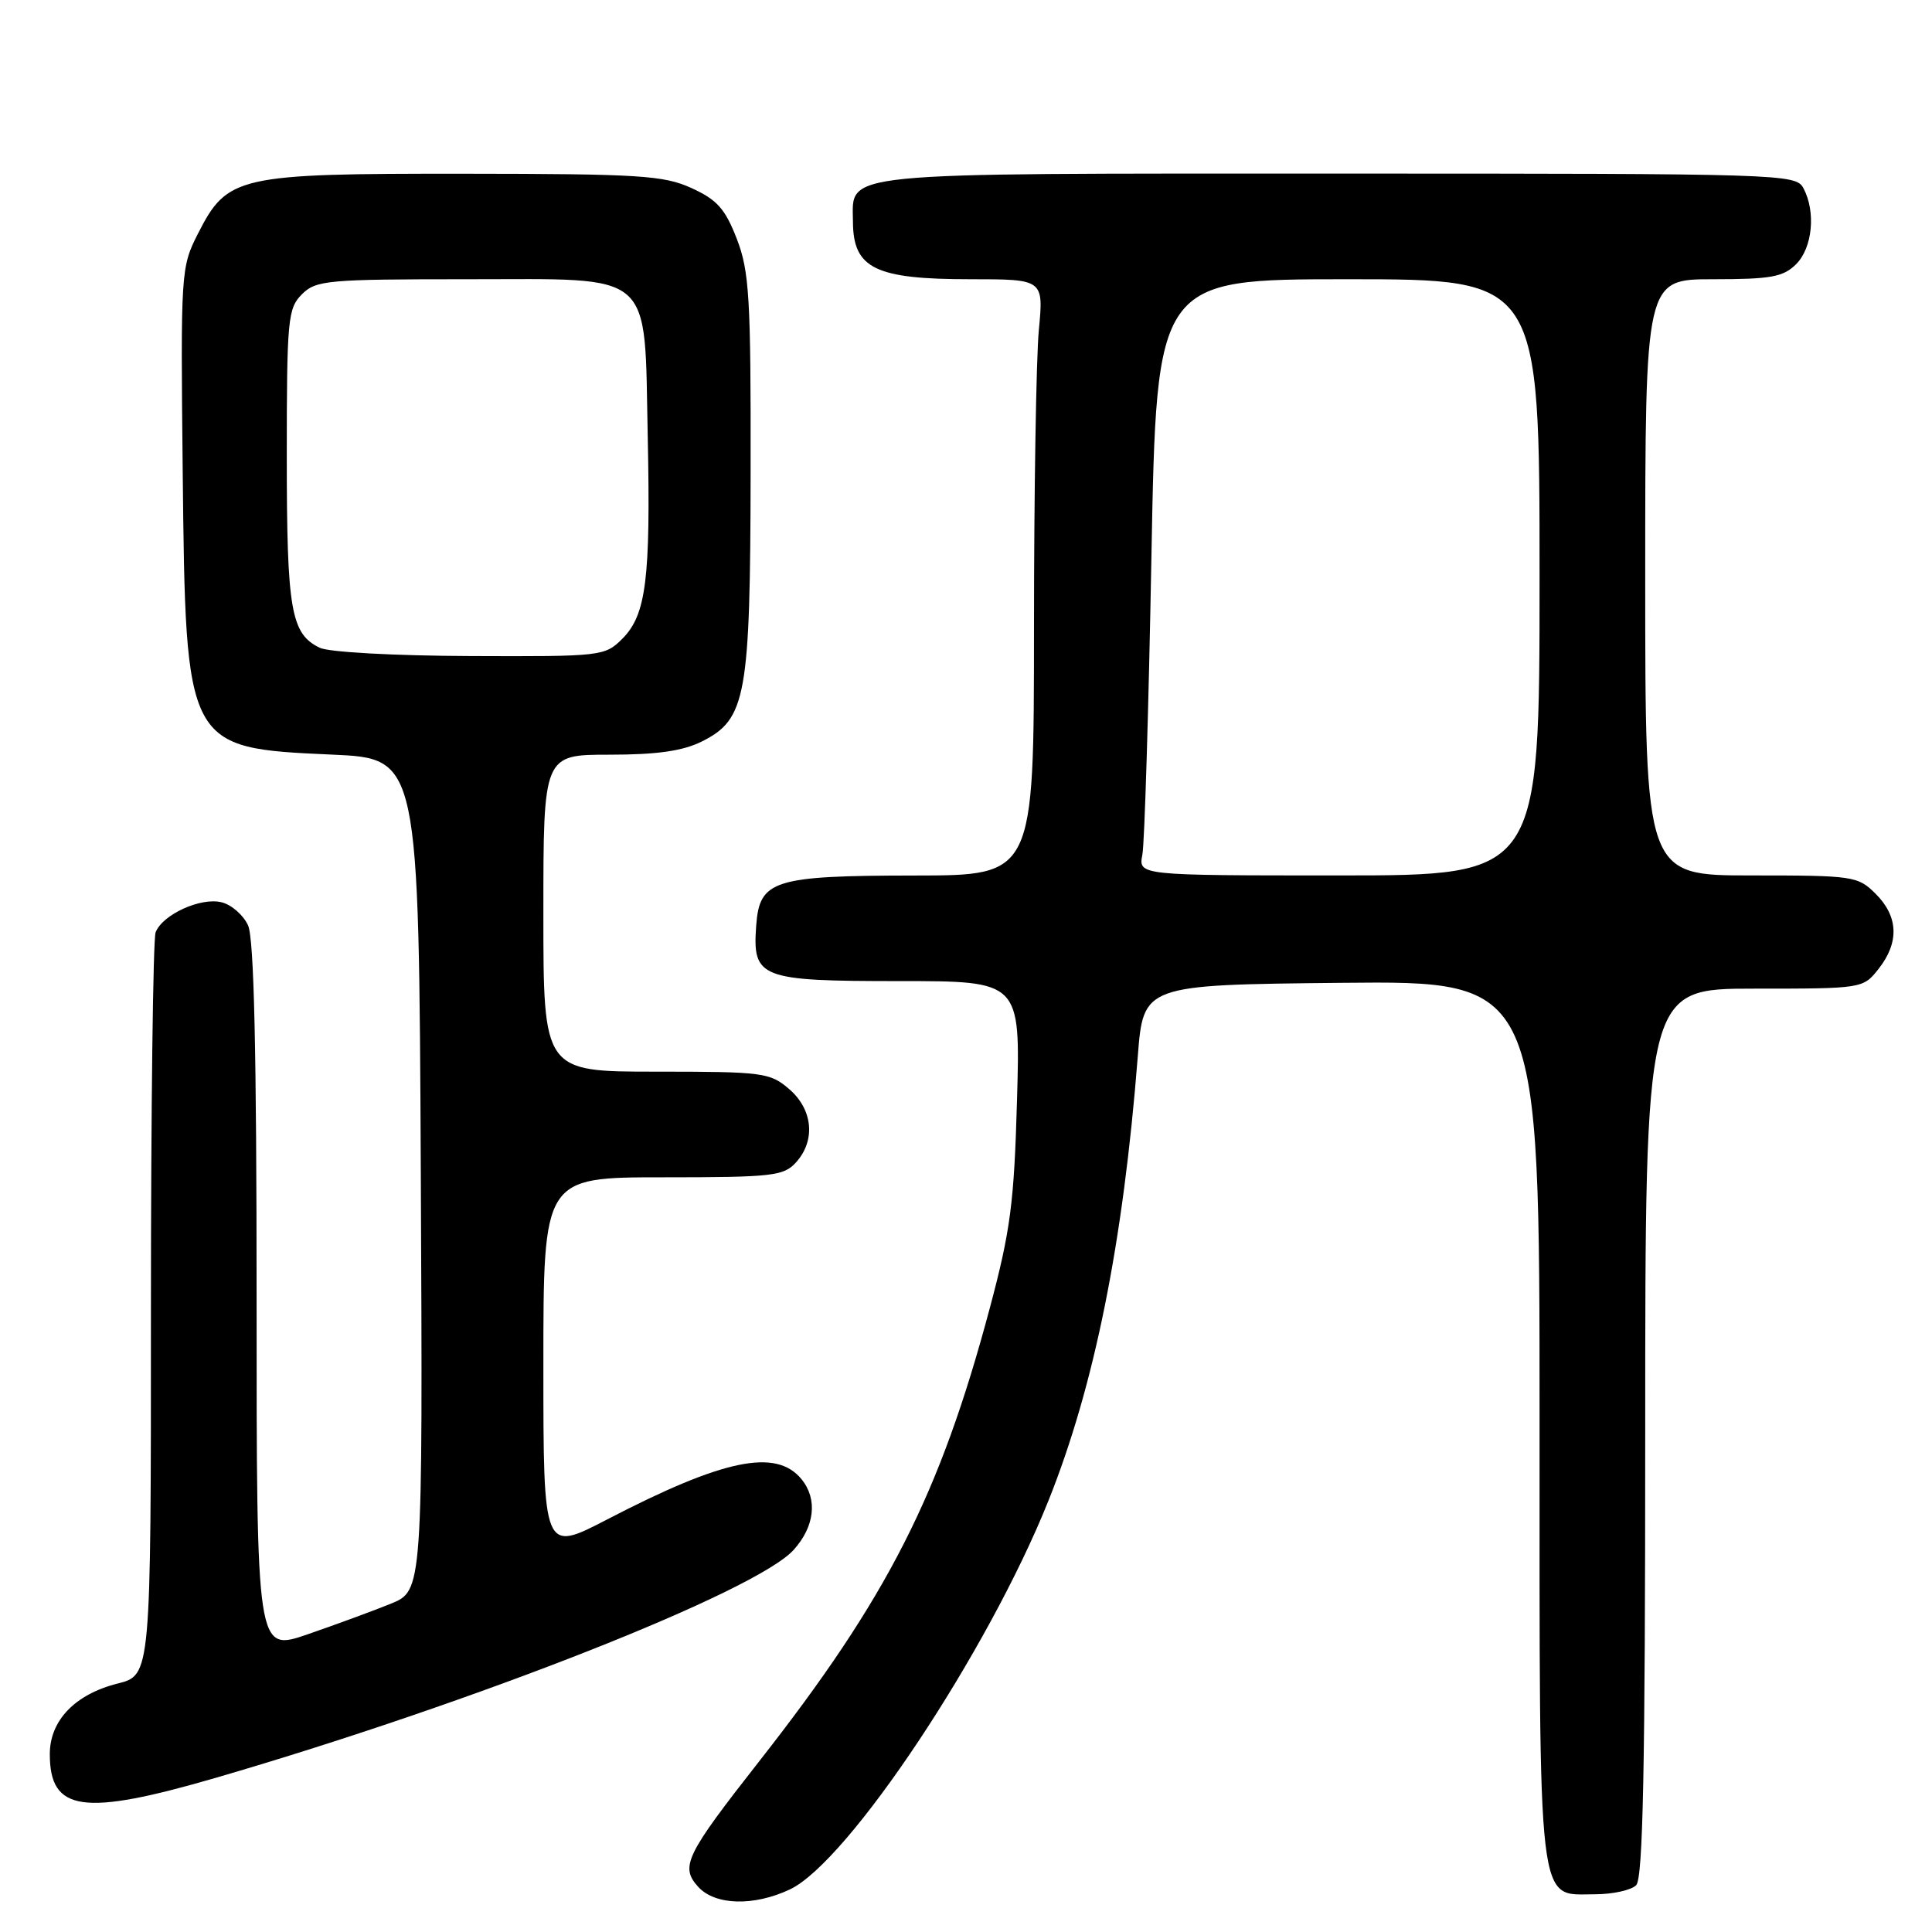 <?xml version="1.0" encoding="UTF-8" standalone="no"?>
<!DOCTYPE svg PUBLIC "-//W3C//DTD SVG 1.1//EN" "http://www.w3.org/Graphics/SVG/1.1/DTD/svg11.dtd" >
<svg xmlns="http://www.w3.org/2000/svg" xmlns:xlink="http://www.w3.org/1999/xlink" version="1.1" viewBox="0 0 256 256">
 <g >
 <path fill="currentColor"
d=" M 104.68 250.35 C 112.41 246.68 130.92 218.84 138.92 198.86 C 145.02 183.62 148.82 164.74 150.76 140.00 C 151.50 130.50 151.50 130.50 177.75 130.23 C 204.00 129.97 204.00 129.97 204.00 188.26 C 204.00 254.19 203.63 251.00 211.36 251.00 C 213.69 251.00 216.14 250.46 216.80 249.80 C 217.71 248.89 218.00 234.20 218.00 189.80 C 218.00 131.00 218.00 131.00 232.43 131.00 C 246.82 131.00 246.86 130.99 248.93 128.37 C 251.68 124.87 251.55 121.45 248.55 118.45 C 246.17 116.08 245.62 116.00 232.05 116.00 C 218.00 116.00 218.00 116.00 218.00 76.50 C 218.00 37.00 218.00 37.00 227.00 37.00 C 234.67 37.00 236.30 36.70 238.00 35.00 C 240.17 32.83 240.63 28.05 238.96 24.93 C 237.96 23.05 236.22 23.00 177.29 23.00 C 110.12 23.00 112.98 22.71 113.02 29.40 C 113.05 35.57 115.97 37.00 128.58 37.00 C 138.29 37.00 138.29 37.00 137.65 43.75 C 137.30 47.46 137.01 65.24 137.01 83.25 C 137.00 116.00 137.00 116.00 121.25 116.01 C 102.46 116.03 100.64 116.61 100.20 122.65 C 99.69 129.62 100.68 130.00 119.18 130.00 C 135.21 130.00 135.21 130.00 134.76 145.75 C 134.38 159.39 133.89 163.08 131.15 173.34 C 124.54 198.09 117.62 211.68 100.59 233.39 C 90.84 245.82 90.10 247.34 92.50 250.00 C 94.74 252.48 99.88 252.62 104.68 250.35 Z  M 28.66 235.55 C 63.07 225.52 100.23 210.86 105.17 205.36 C 107.95 202.27 108.36 198.66 106.22 196.02 C 102.86 191.88 95.88 193.32 80.44 201.34 C 72.00 205.72 72.00 205.72 72.00 180.86 C 72.00 156.00 72.00 156.00 87.85 156.00 C 102.33 156.00 103.84 155.83 105.47 154.03 C 108.10 151.13 107.72 147.02 104.57 144.31 C 102.03 142.12 101.11 142.00 86.94 142.00 C 72.00 142.00 72.00 142.00 72.00 121.00 C 72.00 100.00 72.00 100.00 80.75 100.00 C 87.08 100.00 90.47 99.51 93.00 98.25 C 98.88 95.31 99.42 92.30 99.46 62.50 C 99.50 39.43 99.29 35.95 97.63 31.65 C 96.09 27.67 95.01 26.46 91.63 24.92 C 87.94 23.24 84.76 23.04 61.50 23.02 C 31.41 23.00 30.13 23.29 26.21 31.00 C 23.97 35.41 23.93 36.05 24.21 62.50 C 24.60 99.13 24.60 99.12 44.00 99.99 C 55.50 100.50 55.50 100.50 55.76 155.64 C 56.02 210.78 56.02 210.78 51.76 212.51 C 49.42 213.46 44.46 215.28 40.75 216.56 C 34.00 218.88 34.00 218.88 34.00 171.99 C 34.00 139.37 33.66 124.34 32.87 122.62 C 32.26 121.27 30.68 119.88 29.37 119.56 C 26.61 118.86 21.53 121.18 20.62 123.54 C 20.28 124.44 20.00 146.95 20.00 173.57 C 20.00 221.97 20.00 221.97 15.58 223.08 C 9.94 224.50 6.60 227.98 6.60 232.43 C 6.60 240.07 11.00 240.69 28.66 235.55 Z  M 151.37 113.25 C 151.66 111.74 152.20 93.96 152.57 73.75 C 153.25 37.00 153.25 37.00 178.62 37.00 C 204.00 37.00 204.00 37.00 204.00 76.50 C 204.00 116.00 204.00 116.00 177.42 116.00 C 150.84 116.00 150.84 116.00 151.37 113.25 Z  M 42.36 85.83 C 38.54 83.98 38.00 80.83 38.00 60.45 C 38.00 42.33 38.14 40.86 40.00 39.00 C 41.87 37.13 43.33 37.00 61.98 37.00 C 86.98 37.00 85.36 35.57 85.83 57.95 C 86.22 76.73 85.62 81.47 82.47 84.63 C 80.14 86.95 79.74 87.00 62.30 86.93 C 52.23 86.89 43.57 86.42 42.36 85.83 Z "/>
</g>
</svg>